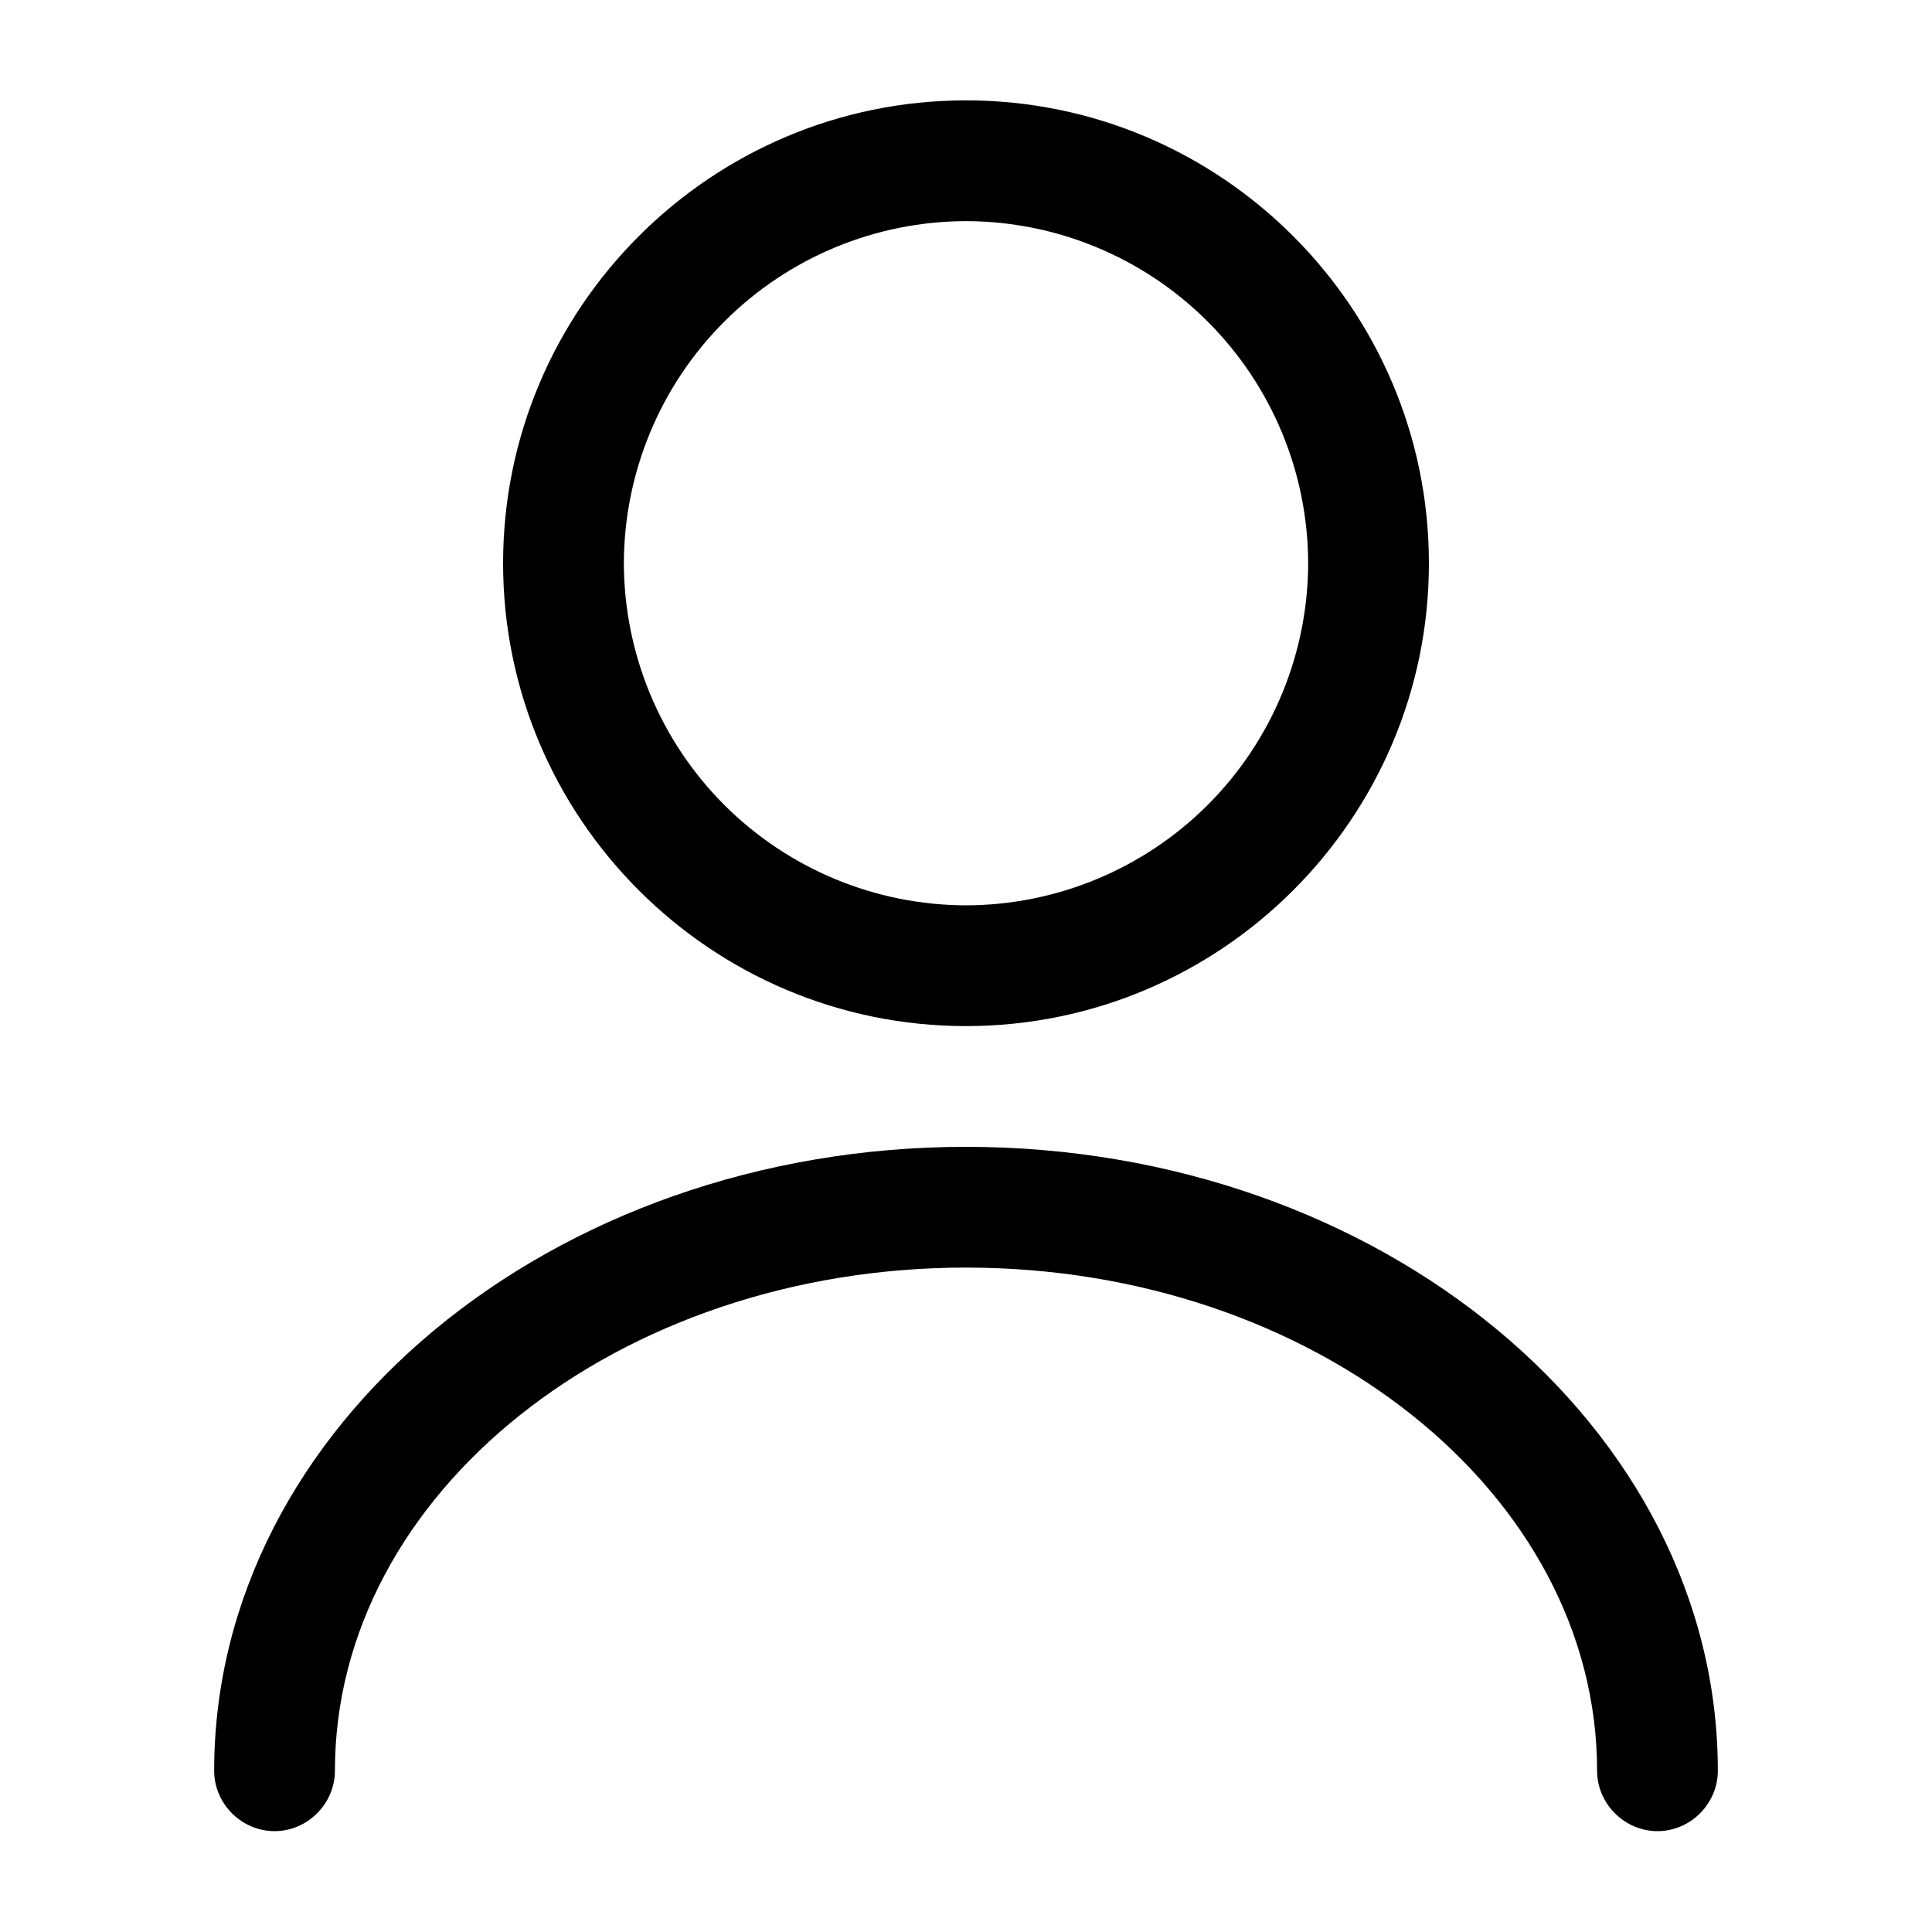 <svg width="20" height="20" viewBox="0 0 20 20" fill="none" xmlns="http://www.w3.org/2000/svg">
<path d="M10 10.622C7.358 10.622 5.208 8.472 5.208 5.831C5.208 3.189 7.358 1.039 10 1.039C12.642 1.039 14.792 3.189 14.792 5.831C14.792 8.472 12.642 10.622 10 10.622ZM10 2.289C9.061 2.291 8.162 2.665 7.498 3.329C6.834 3.993 6.461 4.892 6.458 5.831C6.461 6.769 6.834 7.669 7.498 8.333C8.162 8.996 9.061 9.37 10 9.372C10.939 9.37 11.838 8.996 12.502 8.333C13.166 7.669 13.54 6.769 13.542 5.831C13.54 4.892 13.166 3.993 12.502 3.329C11.838 2.665 10.939 2.291 10 2.289ZM17.158 18.956C16.817 18.956 16.533 18.672 16.533 18.331C16.533 15.456 13.6 13.122 10 13.122C6.4 13.122 3.467 15.456 3.467 18.331C3.467 18.672 3.183 18.956 2.842 18.956C2.5 18.956 2.217 18.672 2.217 18.331C2.217 14.772 5.708 11.872 10 11.872C14.292 11.872 17.783 14.772 17.783 18.331C17.783 18.672 17.5 18.956 17.158 18.956Z" fill="black"/>
</svg>
